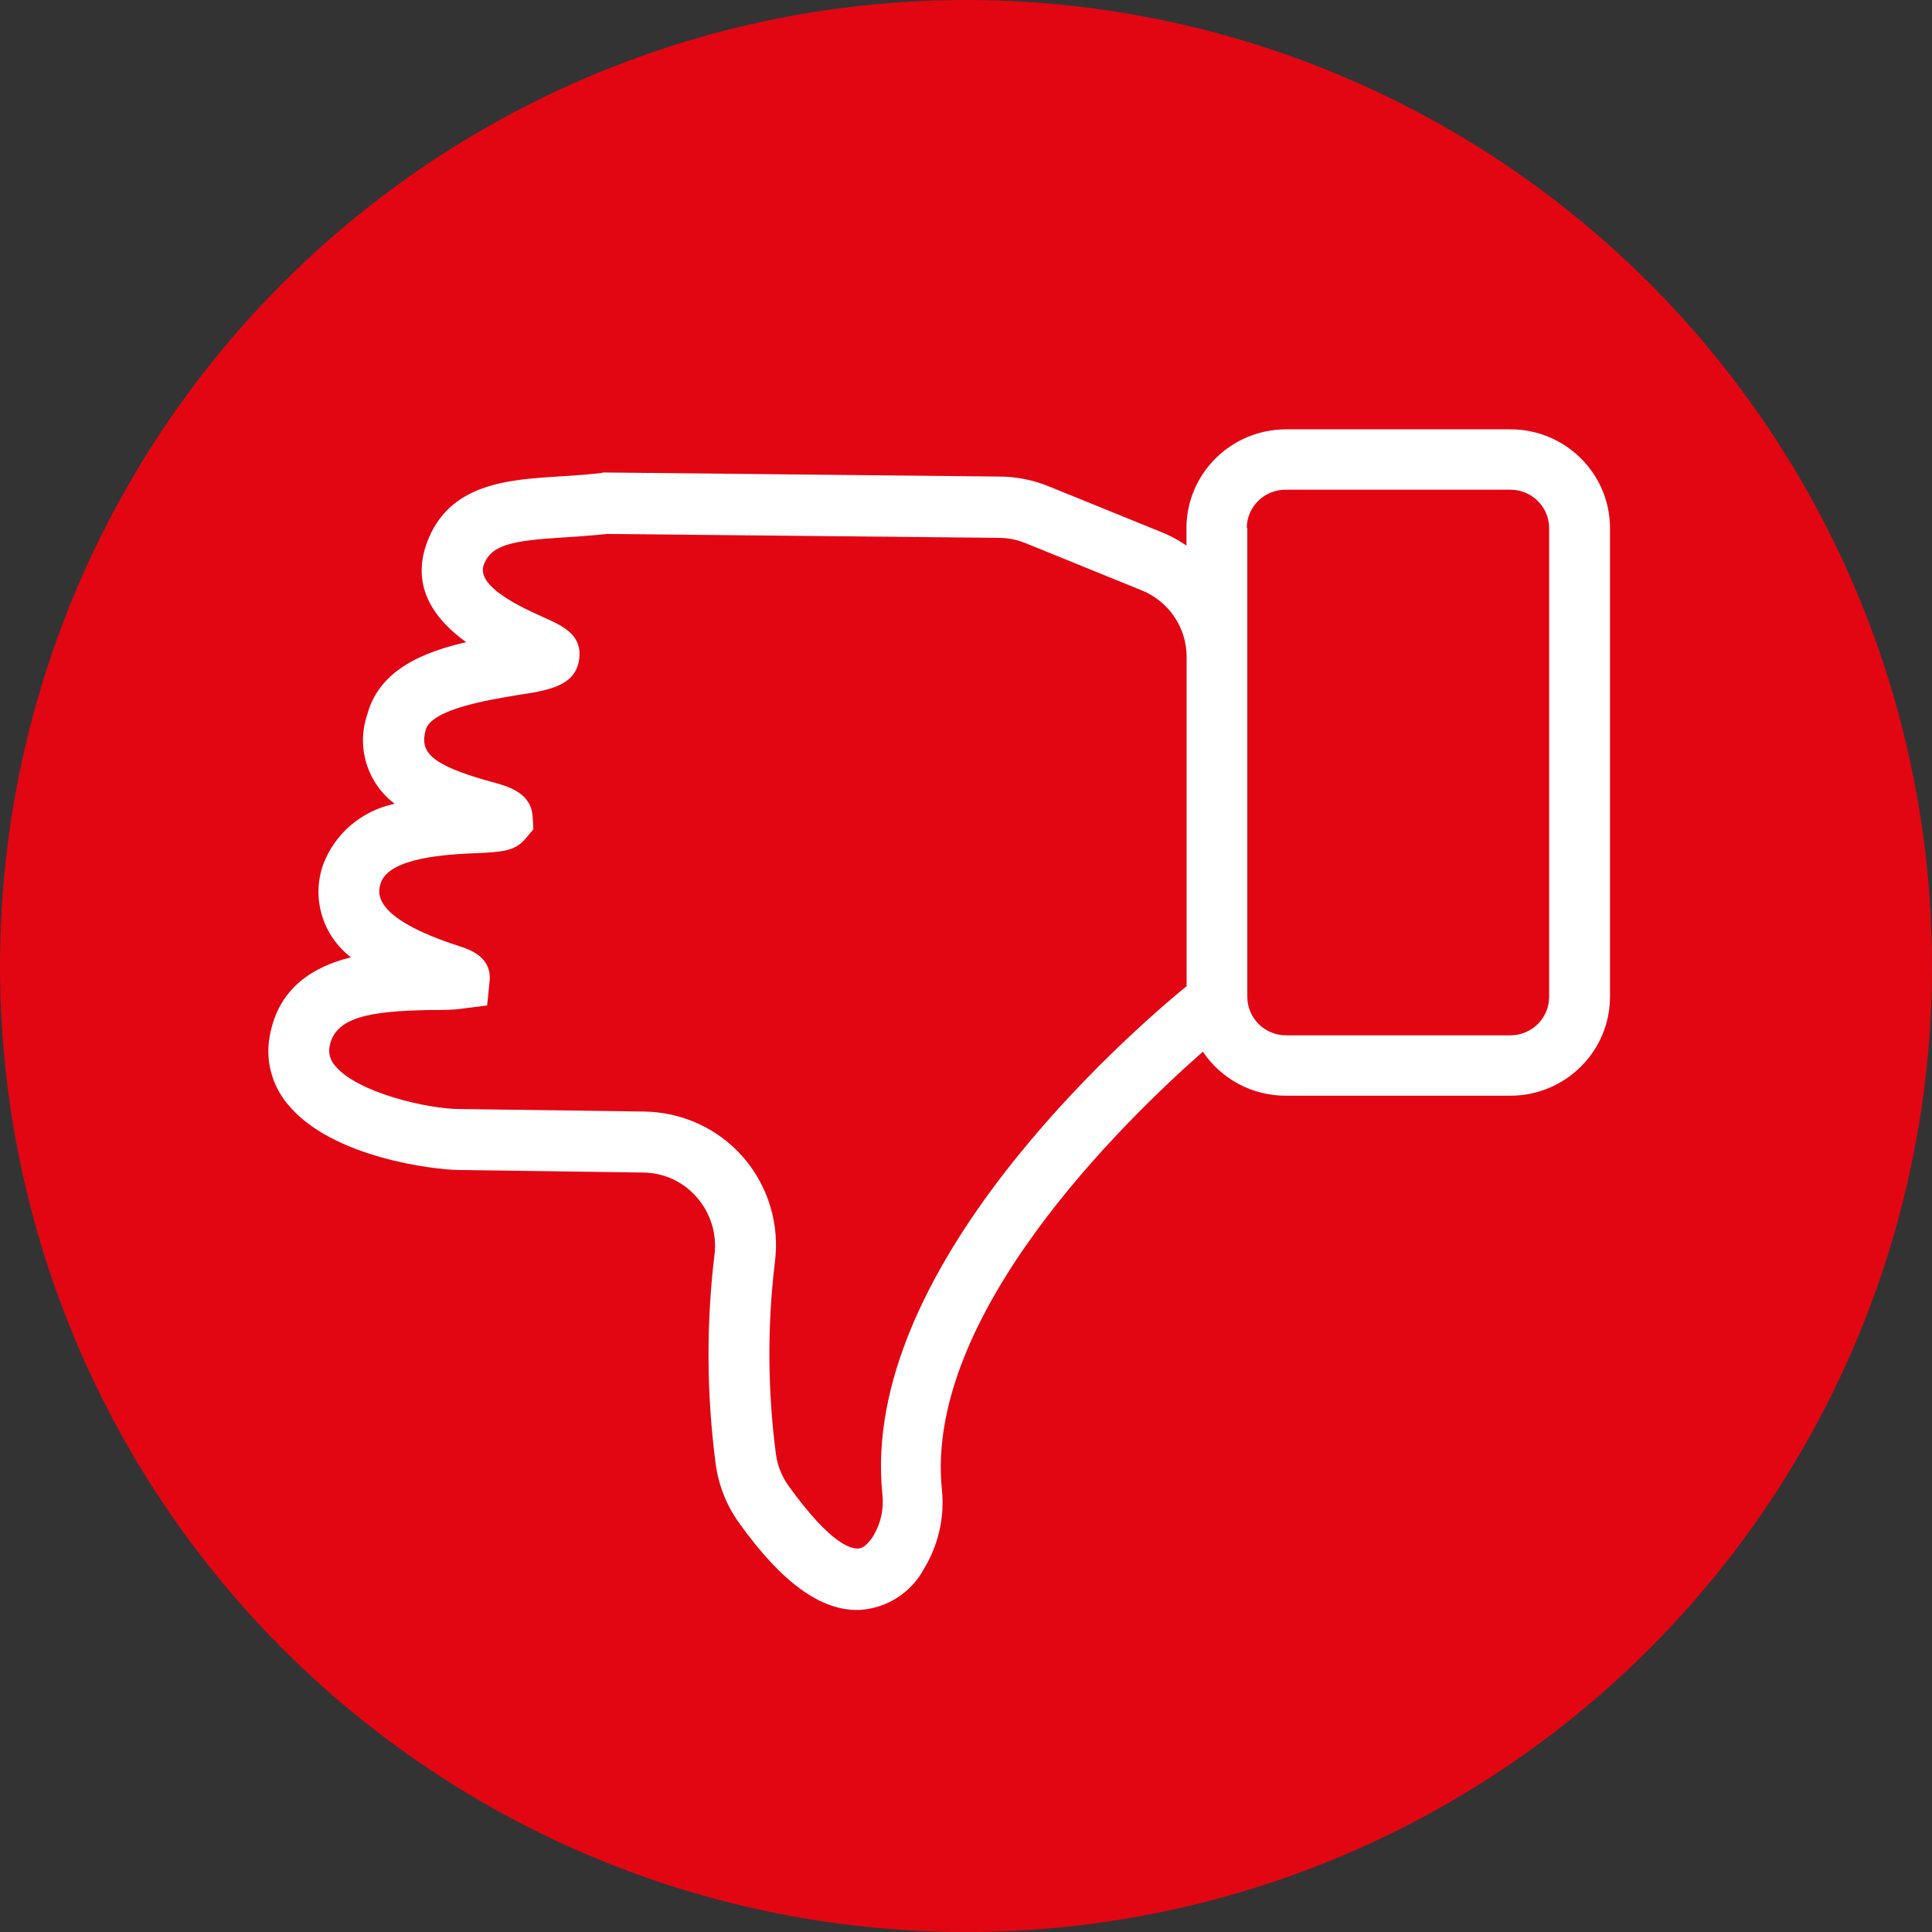 <?xml version="1.0" encoding="UTF-8"?>
<svg width="36px" height="36px" viewBox="0 0 36 36" version="1.1" xmlns="http://www.w3.org/2000/svg" xmlns:xlink="http://www.w3.org/1999/xlink">
    <rect x="0" y="0" width="36" height="36" fill="#333333" stroke="none"/>
    <title>rating-1-checked</title>
    <g id="Screens" stroke="none" stroke-width="1" fill="none" fill-rule="evenodd">
        <g id="Introduction-session-(rating-unselected)" transform="translate(-351, -1269)">
            <g id="Group" transform="translate(351, 1269)">
                <circle id="Oval-Copy-5" fill="#E20613" cx="18" cy="18" r="18"></circle>
                <g transform="translate(4, 5)" fill="#FFFFFF" id="Rating/1">
                    <path d="M1.372,15.589 C2.186,16.57 4.08,16.795 4.542,16.801 L7.989,16.849 C8.373,16.853 8.737,17.022 8.986,17.313 C9.245,17.61 9.364,18.003 9.312,18.393 C9.159,19.674 9.166,20.969 9.332,22.249 C9.381,22.654 9.531,23.041 9.769,23.374 C10.574,24.499 11.305,25.022 12.014,24.999 C12.524,24.97 12.981,24.677 13.219,24.229 C13.488,23.784 13.605,23.265 13.55,22.749 C13.224,19.512 16.926,15.907 18.414,14.596 C18.759,15.112 19.342,15.42 19.965,15.417 L24.143,15.417 C25.168,15.416 25.998,14.592 26,13.575 L26,4.839 C25.998,3.823 25.168,3 24.143,3 L19.965,3 C18.941,3 18.11,3.823 18.108,4.839 L18.108,5.166 C17.979,5.077 17.841,5.001 17.697,4.938 L15.551,4.066 C15.254,3.943 14.935,3.88 14.613,3.88 L7.243,3.804 L7.209,3.813 C6.951,3.844 6.687,3.861 6.435,3.877 C5.46,3.937 4.357,4.007 3.952,5.121 C3.649,5.964 4.125,6.561 4.686,6.966 C3.91,7.146 3.07,7.469 2.844,8.313 C2.636,8.919 2.841,9.589 3.354,9.978 C2.737,10.104 2.231,10.538 2.016,11.125 C1.804,11.749 2.015,12.437 2.54,12.838 C1.84,13.012 1.191,13.401 1.027,14.301 C0.94,14.76 1.067,15.233 1.372,15.589 Z M19.231,4.839 C19.232,4.648 19.31,4.464 19.448,4.33 C19.585,4.196 19.772,4.122 19.965,4.125 L24.143,4.125 C24.541,4.125 24.865,4.444 24.866,4.839 L24.866,13.575 C24.866,13.971 24.543,14.292 24.143,14.292 L19.965,14.292 C19.566,14.292 19.242,13.971 19.242,13.575 L19.242,4.839 L19.231,4.839 Z M2.141,14.5 C2.243,13.955 2.878,13.839 4.017,13.82 C4.247,13.82 4.442,13.82 4.613,13.794 L5.077,13.735 L5.123,13.285 C5.168,12.827 4.743,12.689 4.556,12.63 C2.895,12.093 3.045,11.617 3.093,11.46 C3.246,10.971 4.357,10.917 4.893,10.897 C5.335,10.875 5.579,10.864 5.775,10.647 L5.939,10.453 L5.925,10.217 C5.894,9.77 5.483,9.654 5.123,9.559 C3.989,9.244 3.824,8.996 3.932,8.602 C4.04,8.209 5.123,8.04 5.633,7.953 C6.228,7.863 6.741,7.784 6.795,7.258 C6.841,6.822 6.475,6.659 6.152,6.513 C5.511,6.232 4.873,5.877 5.018,5.514 C5.162,5.152 5.537,5.073 6.506,5.014 C6.764,4.997 7.03,4.98 7.311,4.949 L14.602,5.022 C14.778,5.022 14.952,5.056 15.115,5.123 L17.261,5.995 C17.775,6.198 18.112,6.692 18.111,7.241 L18.111,13.375 C16.977,14.303 12.011,18.66 12.442,22.842 C12.473,23.111 12.414,23.383 12.275,23.616 C12.221,23.703 12.11,23.852 11.991,23.855 C11.872,23.857 11.506,23.812 10.704,22.701 C10.572,22.522 10.488,22.314 10.458,22.094 C10.303,20.91 10.296,19.711 10.438,18.525 C10.532,17.814 10.315,17.098 9.842,16.556 C9.379,16.028 8.709,15.721 8.003,15.712 L4.556,15.665 C3.989,15.665 2.665,15.367 2.248,14.863 C2.157,14.766 2.117,14.631 2.141,14.5 Z" id="Shape"></path>
                </g>
            </g>
        </g>
    </g>
</svg>